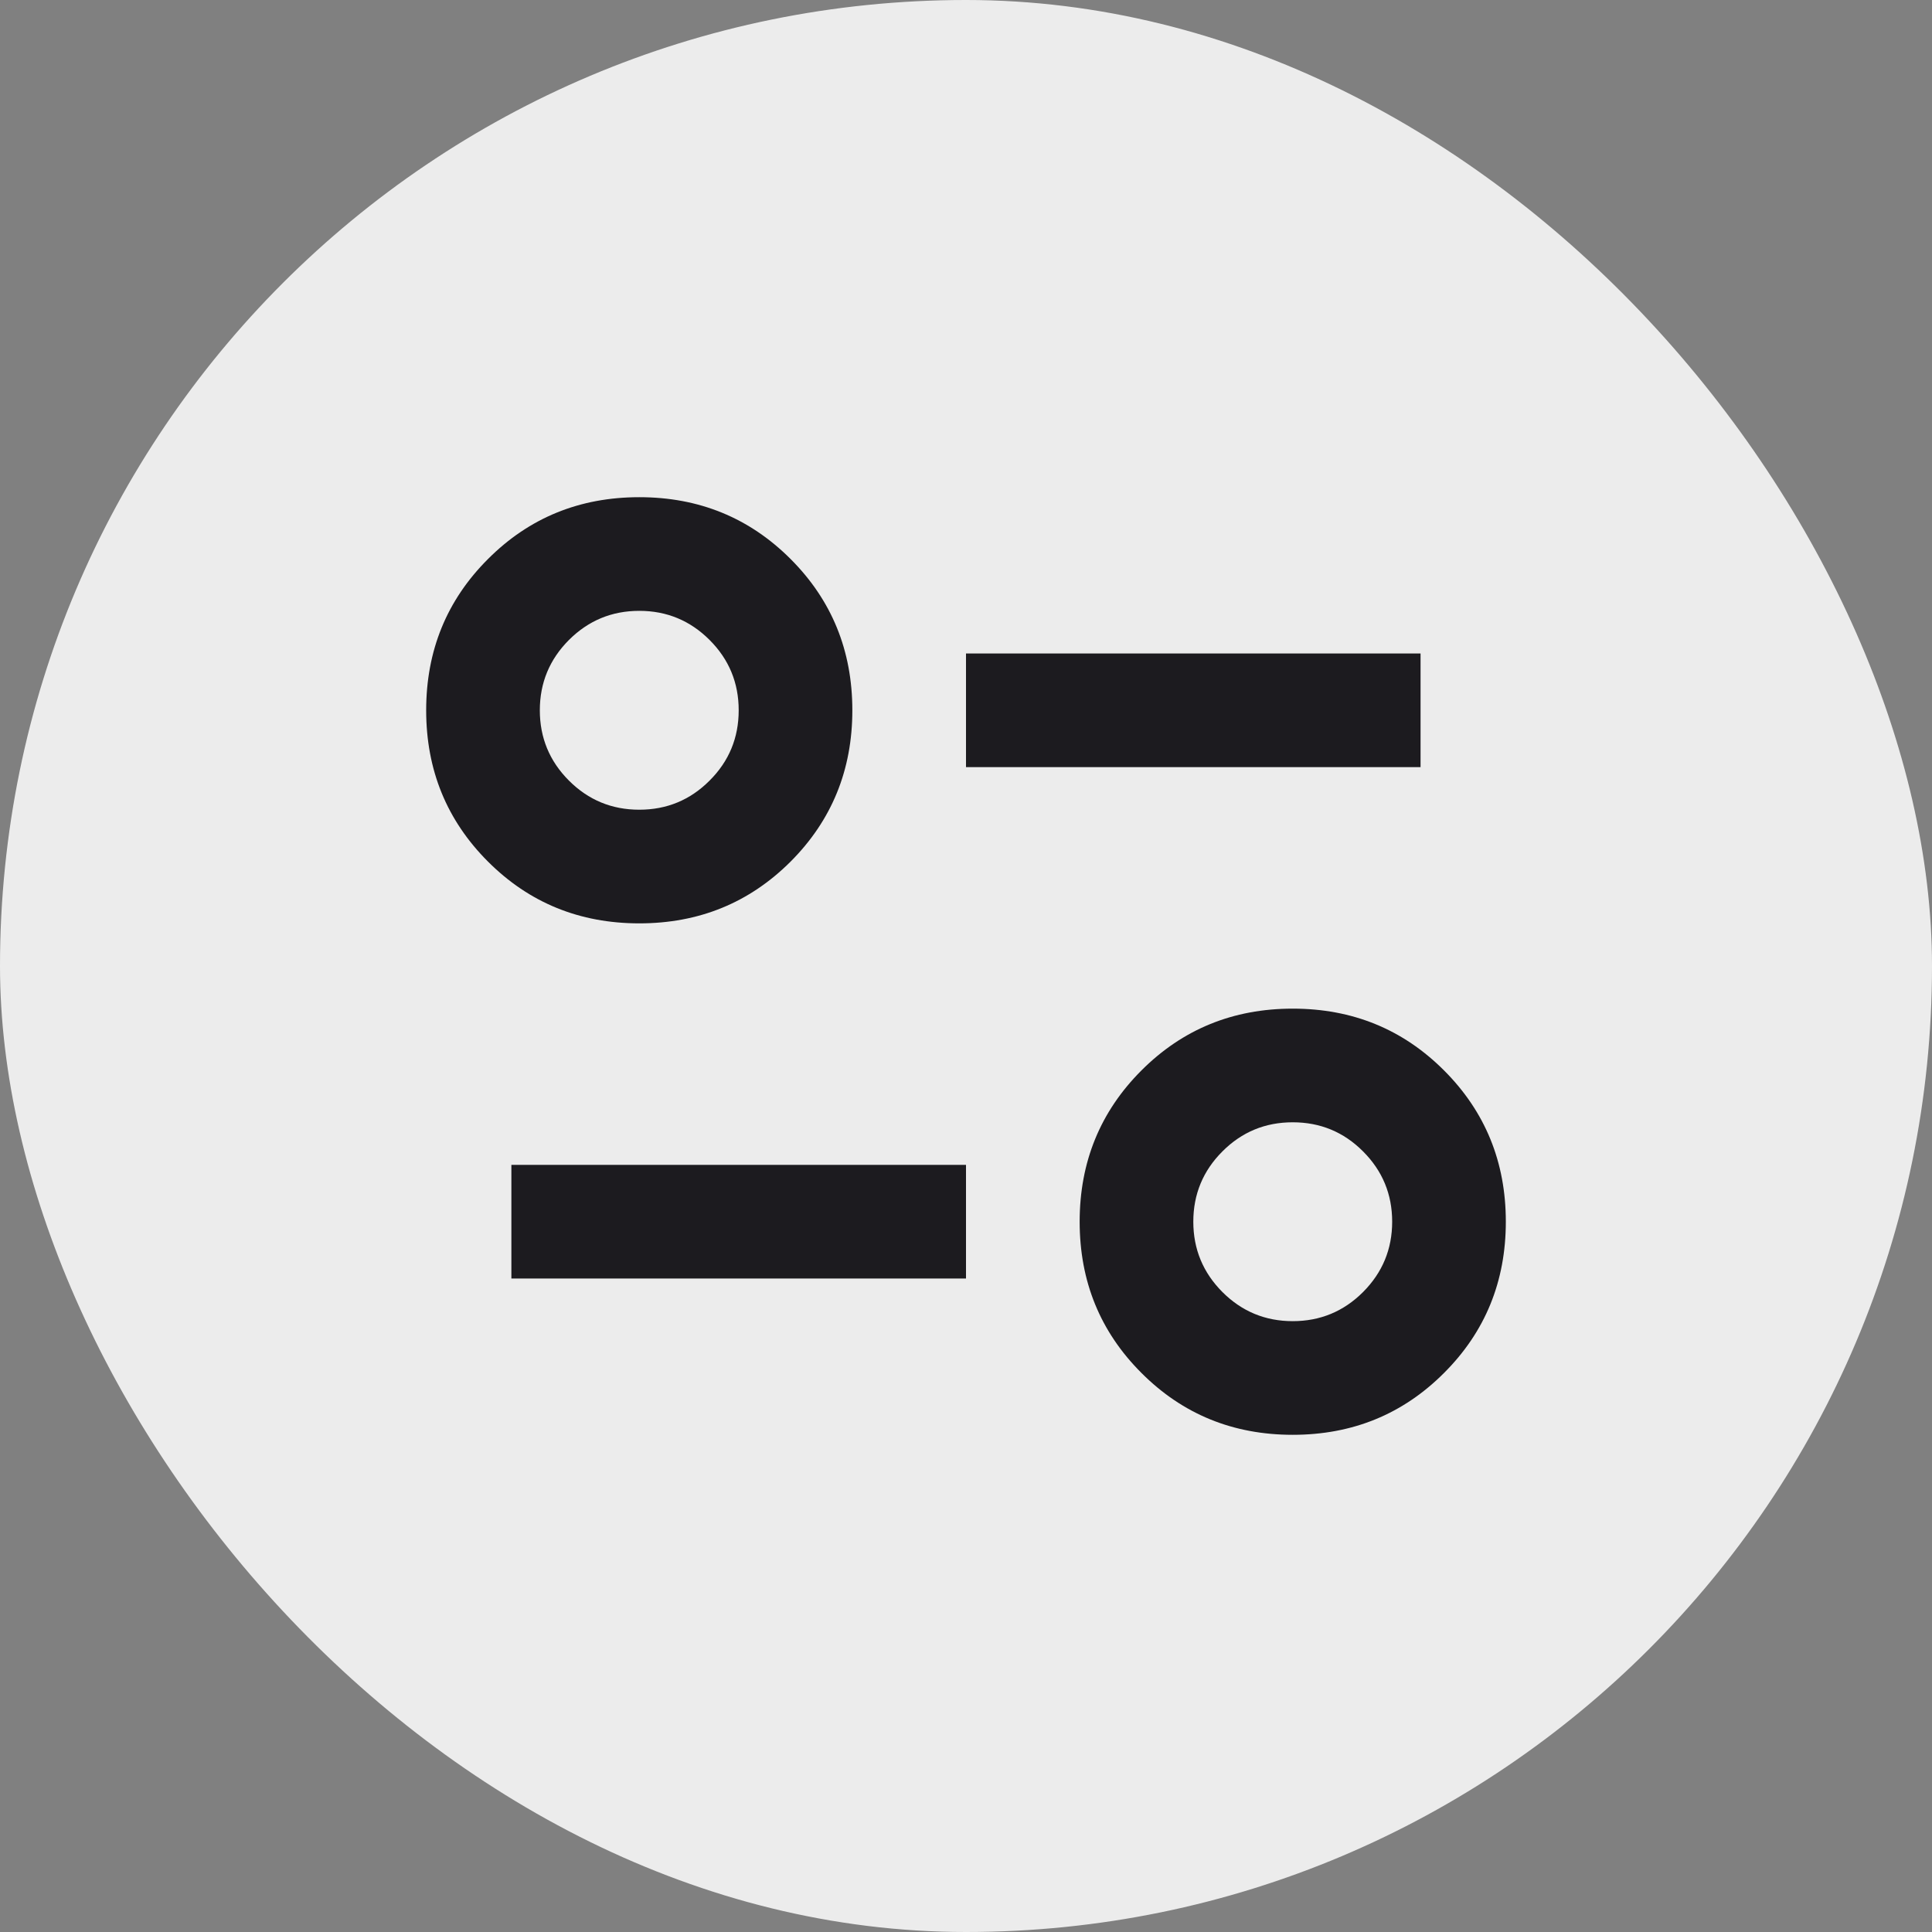 <svg width="29" height="29" viewBox="0 0 29 29" fill="none" xmlns="http://www.w3.org/2000/svg">
<rect x="0" y="0" width="29" height="29" fill="#808080" stroke="none"/>
<rect width="29" height="29" rx="14.5" fill="#ECECEC"/>
<mask id="mask0_6_213" style="mask-type:alpha" maskUnits="userSpaceOnUse" x="5" y="5" width="24" height="24">
<rect x="5" y="5" width="24" height="24" fill="#D9D9D9"/>
</mask>
<g mask="url(#mask0_6_213)">
<path d="M19.404 21.537C18.509 21.537 17.752 21.228 17.134 20.609C16.515 19.991 16.206 19.234 16.206 18.338C16.206 17.443 16.515 16.686 17.134 16.067C17.752 15.449 18.509 15.14 19.404 15.14C20.3 15.14 21.057 15.449 21.675 16.067C22.294 16.686 22.603 17.443 22.603 18.338C22.603 19.234 22.294 19.991 21.675 20.609C21.057 21.228 20.3 21.537 19.404 21.537ZM19.404 19.831C19.817 19.831 20.169 19.685 20.46 19.394C20.751 19.102 20.897 18.75 20.897 18.338C20.897 17.926 20.751 17.574 20.46 17.283C20.169 16.991 19.817 16.846 19.404 16.846C18.992 16.846 18.64 16.991 18.349 17.283C18.058 17.574 17.912 17.926 17.912 18.338C17.912 18.75 18.058 19.102 18.349 19.394C18.64 19.685 18.992 19.831 19.404 19.831ZM7.676 19.191V17.485H14.5V19.191H7.676ZM9.596 13.86C8.7 13.86 7.943 13.551 7.325 12.933C6.706 12.314 6.397 11.557 6.397 10.662C6.397 9.766 6.706 9.009 7.325 8.391C7.943 7.772 8.7 7.463 9.596 7.463C10.491 7.463 11.248 7.772 11.867 8.391C12.485 9.009 12.794 9.766 12.794 10.662C12.794 11.557 12.485 12.314 11.867 12.933C11.248 13.551 10.491 13.86 9.596 13.86ZM9.596 12.154C10.008 12.154 10.36 12.009 10.651 11.717C10.943 11.426 11.088 11.074 11.088 10.662C11.088 10.249 10.943 9.898 10.651 9.606C10.36 9.315 10.008 9.169 9.596 9.169C9.183 9.169 8.832 9.315 8.54 9.606C8.249 9.898 8.103 10.249 8.103 10.662C8.103 11.074 8.249 11.426 8.54 11.717C8.832 12.009 9.183 12.154 9.596 12.154ZM14.5 11.515V9.809H21.323V11.515H14.5Z" fill="#1C1B1F"/>
</g>
</svg>

